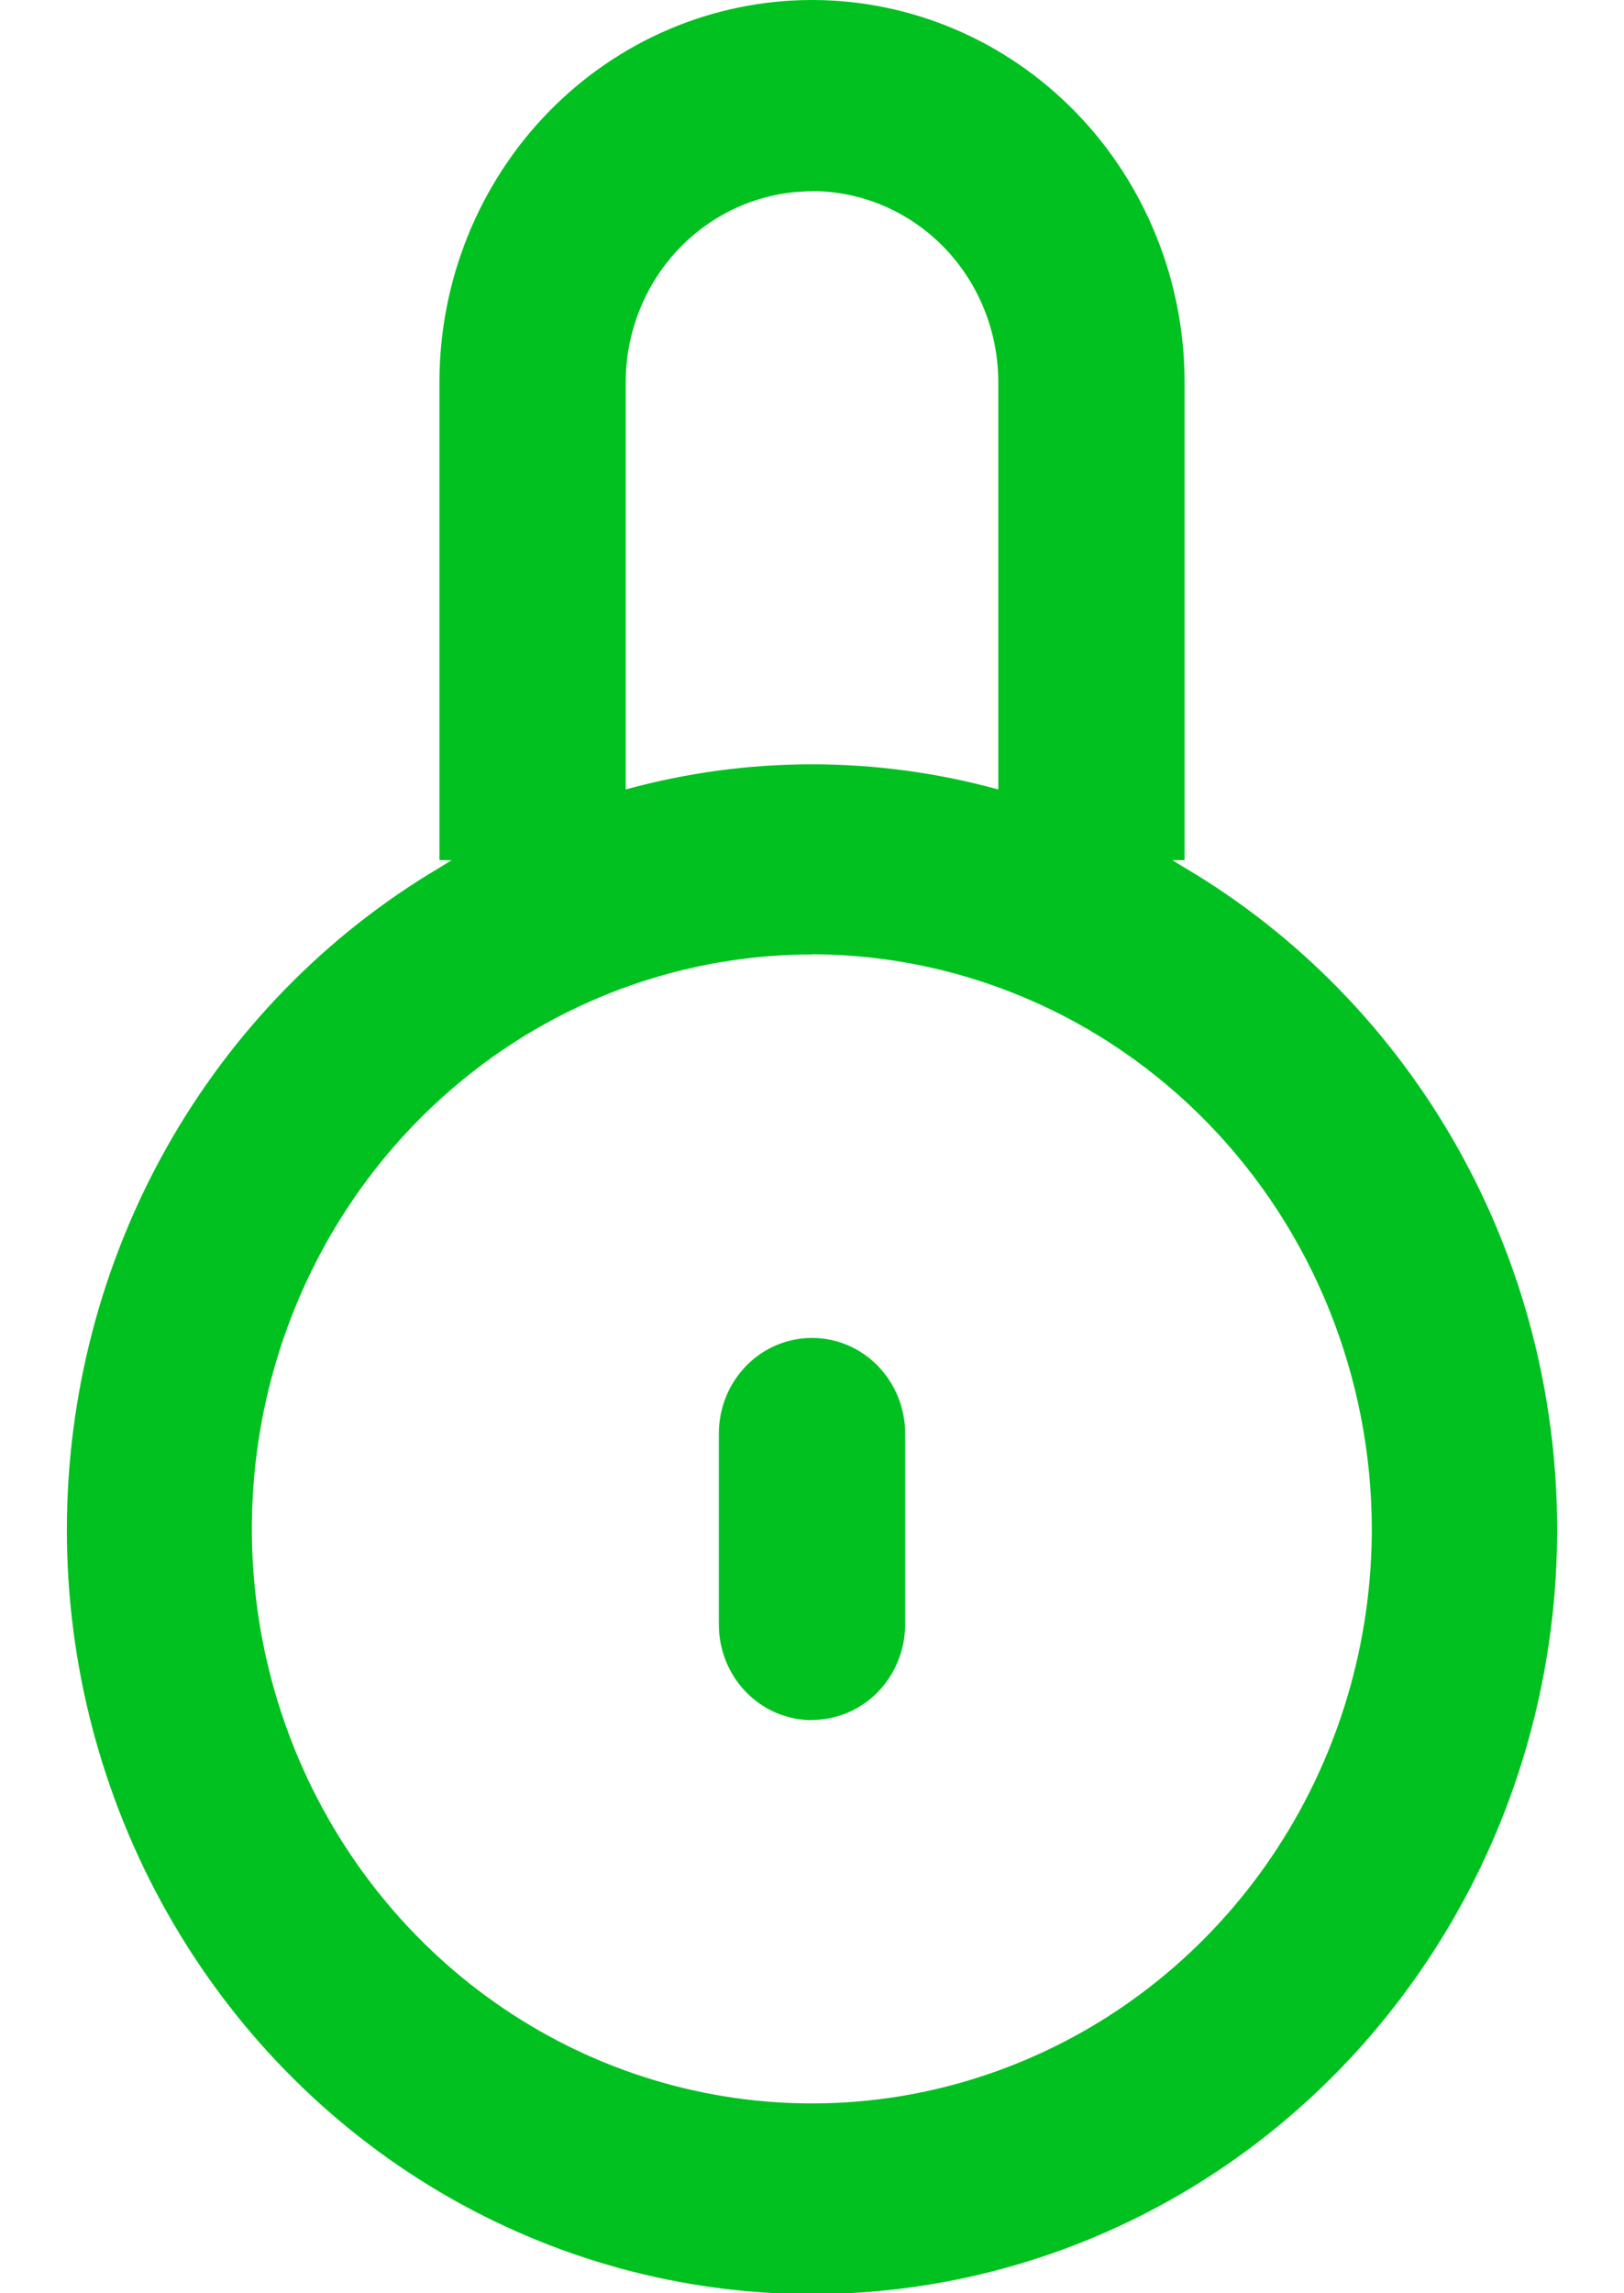 <svg width="17" height="24" viewBox="0 0 17 24" fill="none" xmlns="http://www.w3.org/2000/svg">
    <path fill-rule="evenodd" clip-rule="evenodd"
          d="M16.3 16C16.302 17.405 15.943 18.785 15.259 20.002C14.575 21.219 13.591 22.231 12.406 22.934C11.22 23.637 9.875 24.008 8.506 24.009C7.136 24.01 5.79 23.641 4.604 22.94C3.417 22.238 2.432 21.228 1.747 20.012C1.061 18.796 0.7 17.416 0.7 16.012C0.7 14.607 1.06 13.227 1.744 12.01C2.429 10.794 3.414 9.783 4.6 9.081V4C4.6 2.939 5.011 1.922 5.742 1.172C6.474 0.421 7.466 0 8.5 0C9.534 0 10.526 0.421 11.258 1.172C11.989 1.922 12.4 2.939 12.4 4V9.08C13.585 9.781 14.569 10.789 15.254 12.004C15.939 13.219 16.299 14.597 16.3 16ZM4.6 9.081L4.727 9.002H4.6V9.081ZM8.5 2.002C7.983 2.002 7.487 2.213 7.121 2.588C6.755 2.963 6.55 3.472 6.55 4.002V8.262C7.827 7.911 9.172 7.911 10.45 8.262V4C10.45 3.47 10.245 2.961 9.879 2.586C9.513 2.211 9.017 2 8.5 2V2.002ZM12.4 9.002H12.273L12.4 9.081V9V9.002ZM8.5 9.989C7.341 9.989 6.207 10.341 5.243 11.001C4.279 11.662 3.527 12.6 3.083 13.699C2.639 14.797 2.523 16.006 2.749 17.173C2.975 18.339 3.533 19.41 4.353 20.251C5.172 21.092 6.217 21.665 7.354 21.897C8.491 22.13 9.67 22.011 10.741 21.555C11.812 21.101 12.728 20.33 13.372 19.341C14.016 18.353 14.36 17.19 14.36 16.001C14.358 14.407 13.74 12.879 12.642 11.752C11.543 10.624 10.054 9.99 8.5 9.987V9.989ZM8.5 18.002C8.241 18.002 7.993 17.897 7.81 17.709C7.628 17.522 7.525 17.267 7.525 17.002V15.002C7.525 14.737 7.628 14.482 7.81 14.295C7.993 14.107 8.241 14.002 8.5 14.002C8.759 14.002 9.007 14.107 9.189 14.295C9.372 14.482 9.475 14.737 9.475 15.002V17.002C9.474 17.267 9.371 17.521 9.189 17.708C9.006 17.895 8.758 18 8.5 18V18.002Z"
          fill="#01C120"/>
</svg>
